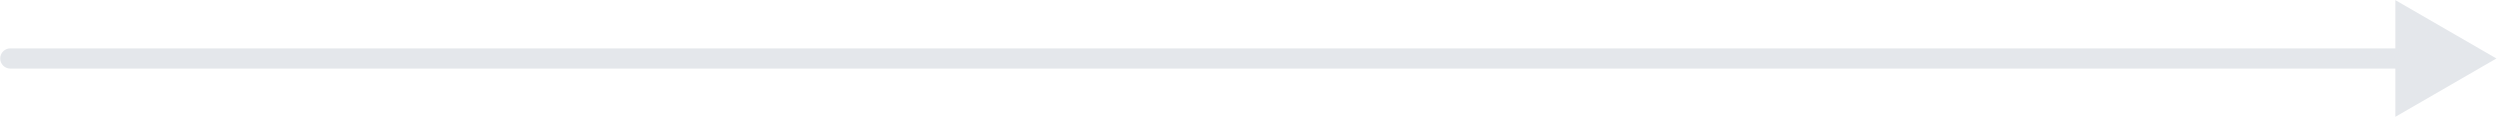<svg width="371" height="18" viewBox="0 0 371 18" fill="none" xmlns="http://www.w3.org/2000/svg">
<path d="M370.47 8.678L355.47 0.018V17.338L370.47 8.678ZM1.531 7.178C0.703 7.178 0.031 7.85 0.031 8.678C0.031 9.507 0.703 10.178 1.531 10.178V7.178ZM356.97 7.178H1.531V10.178H356.97V7.178Z" fill="#E4E7EB"/>
</svg>
